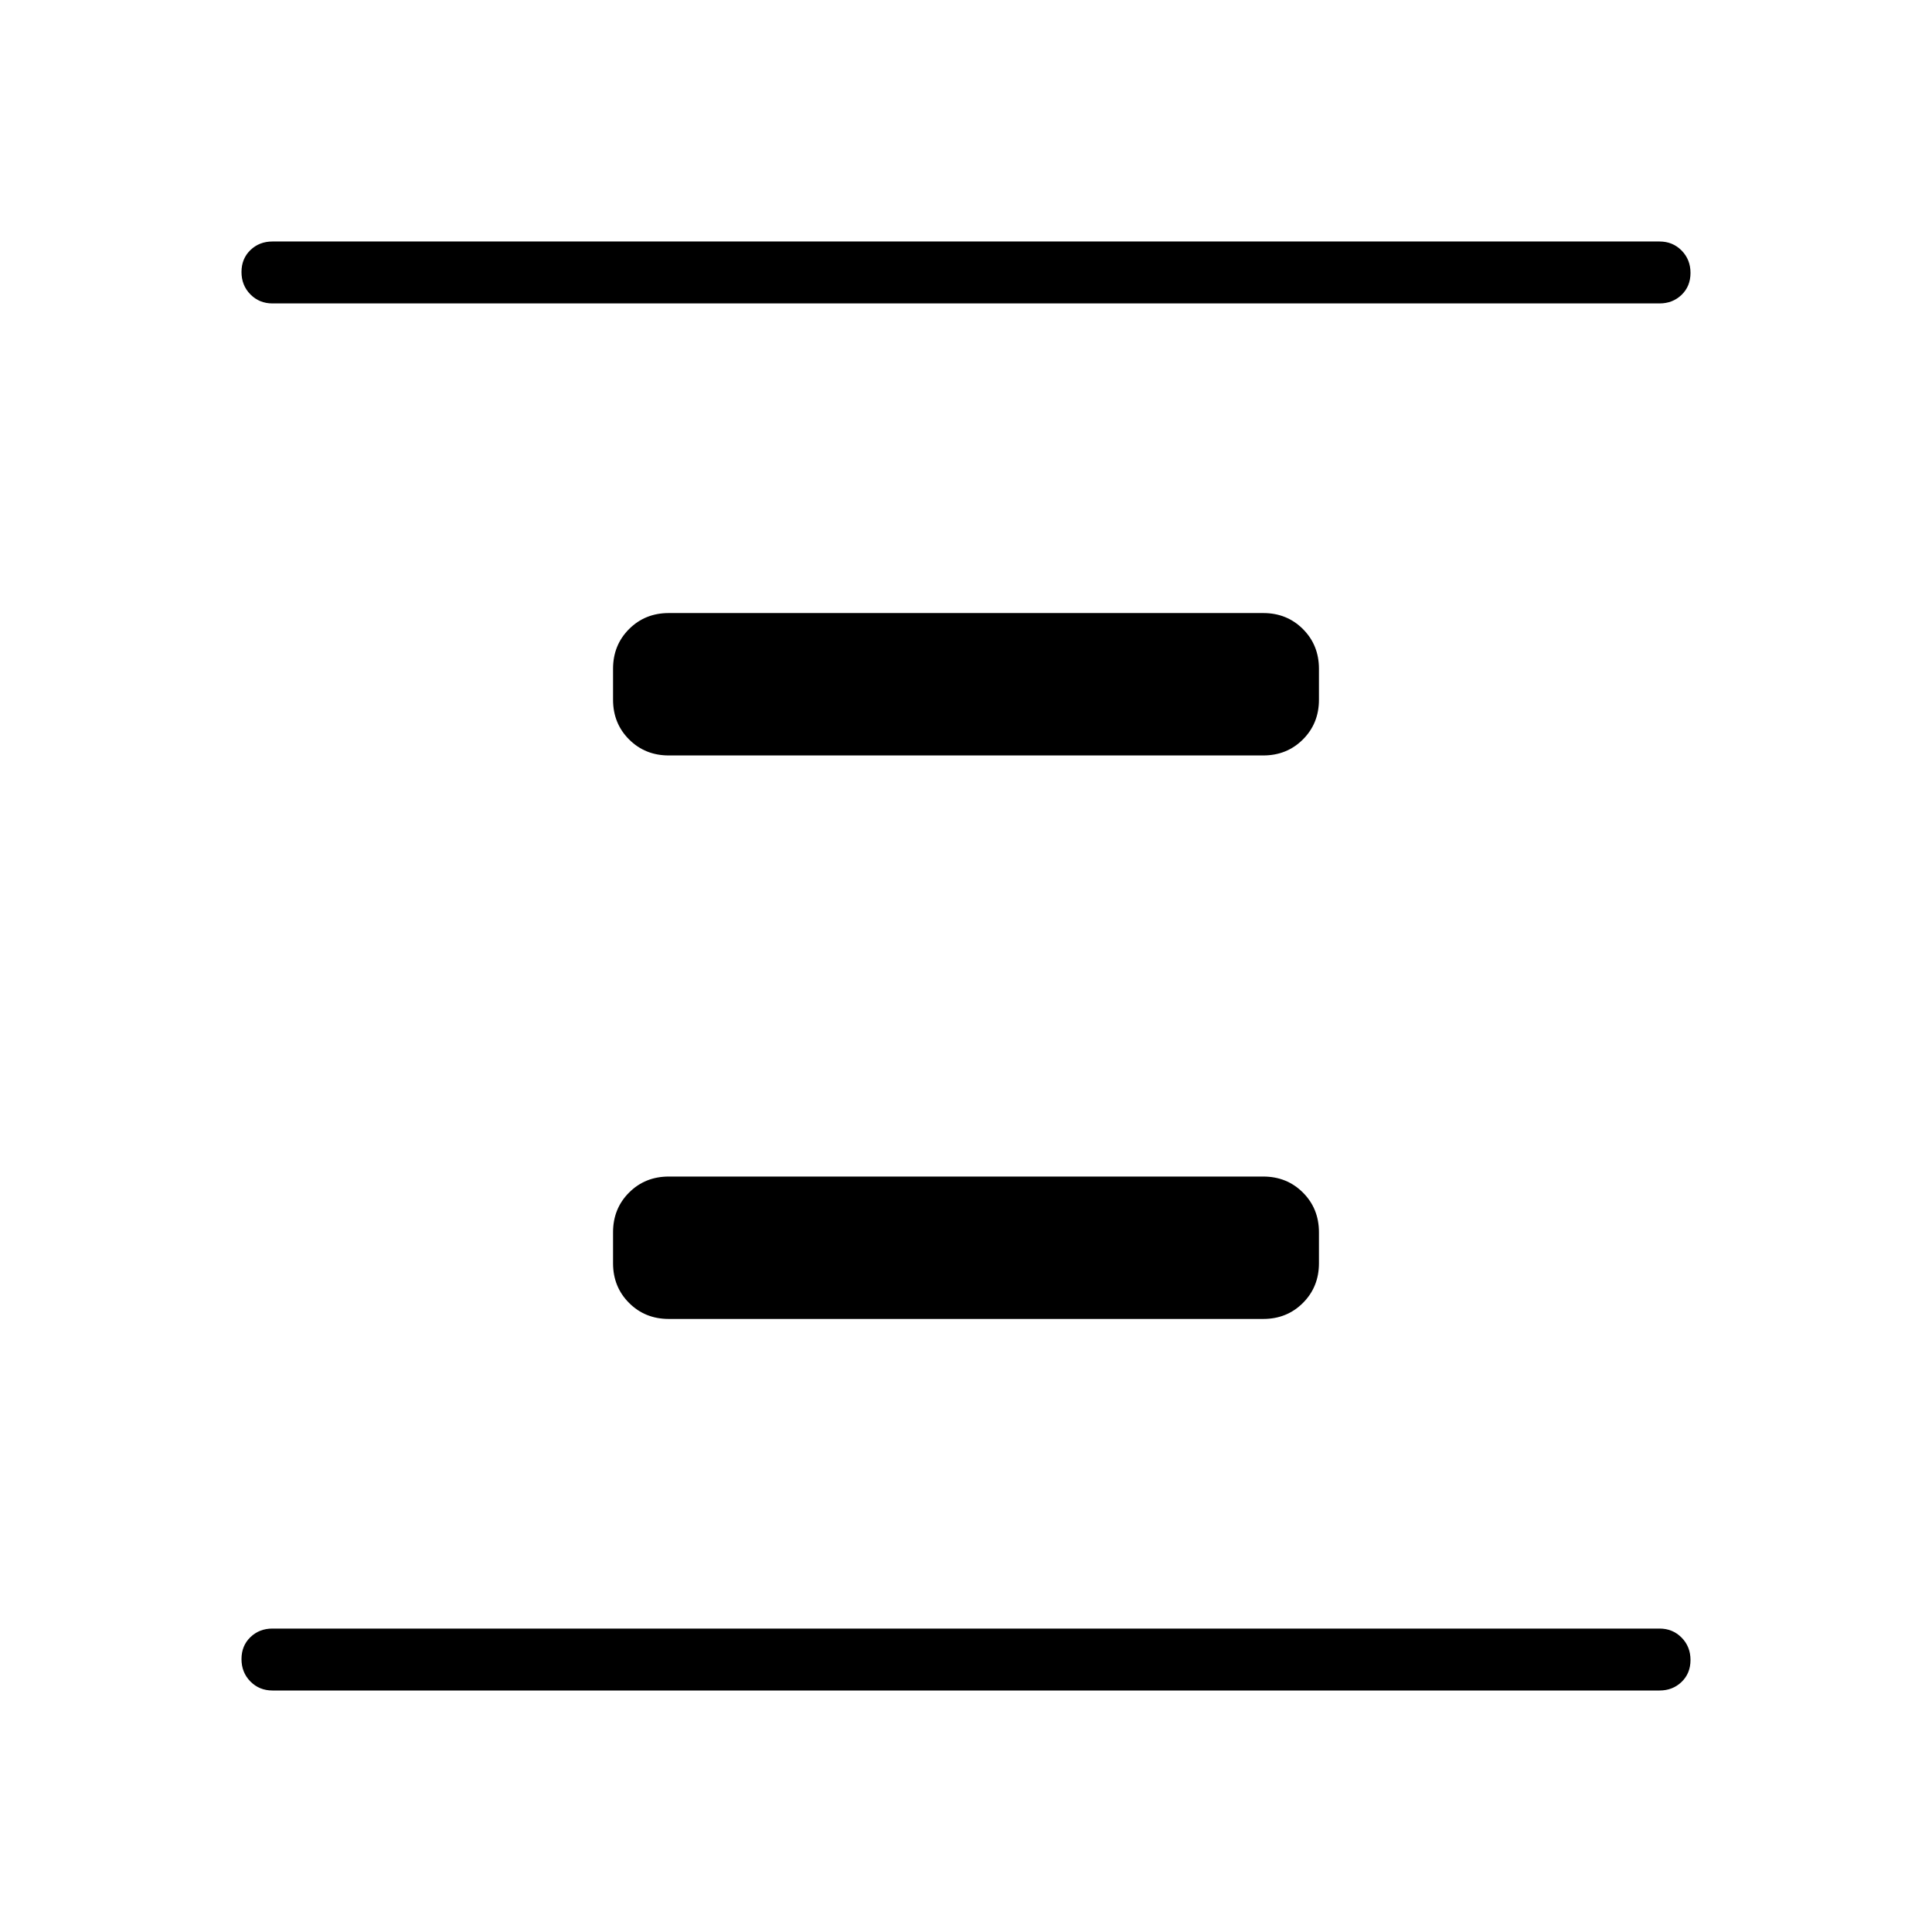 <svg xmlns="http://www.w3.org/2000/svg" height="48" viewBox="0 -960 960 960" width="48"><path d="M332.31-304.62q-11.77 0-19.73-7.96-7.96-7.96-7.96-19.73v-15.38q0-11.77 7.96-19.73 7.96-7.96 19.73-7.96h295.38q11.77 0 19.73 7.96 7.96 7.96 7.96 19.73v15.38q0 11.77-7.96 19.73-7.96 7.96-19.73 7.96H332.31Zm0-280q-11.77 0-19.73-7.96-7.96-7.96-7.96-19.73v-15.38q0-11.77 7.96-19.73 7.96-7.96 19.73-7.96h295.38q11.77 0 19.73 7.96 7.96 7.96 7.96 19.73v15.38q0 11.77-7.96 19.73-7.96 7.96-19.73 7.96H332.31ZM135.38-120q-6.53 0-10.96-4.48-4.42-4.49-4.42-11.12 0-6.63 4.42-10.9 4.43-4.27 10.96-4.27h689.24q6.53 0 10.96 4.49 4.42 4.48 4.42 11.11 0 6.63-4.42 10.9-4.43 4.27-10.96 4.27H135.38Zm0-689.23q-6.53 0-10.96-4.49-4.42-4.48-4.42-11.11 0-6.63 4.42-10.9 4.43-4.27 10.96-4.27h689.24q6.53 0 10.96 4.48 4.42 4.49 4.42 11.12 0 6.63-4.42 10.9-4.43 4.27-10.96 4.27H135.38Z"/></svg>